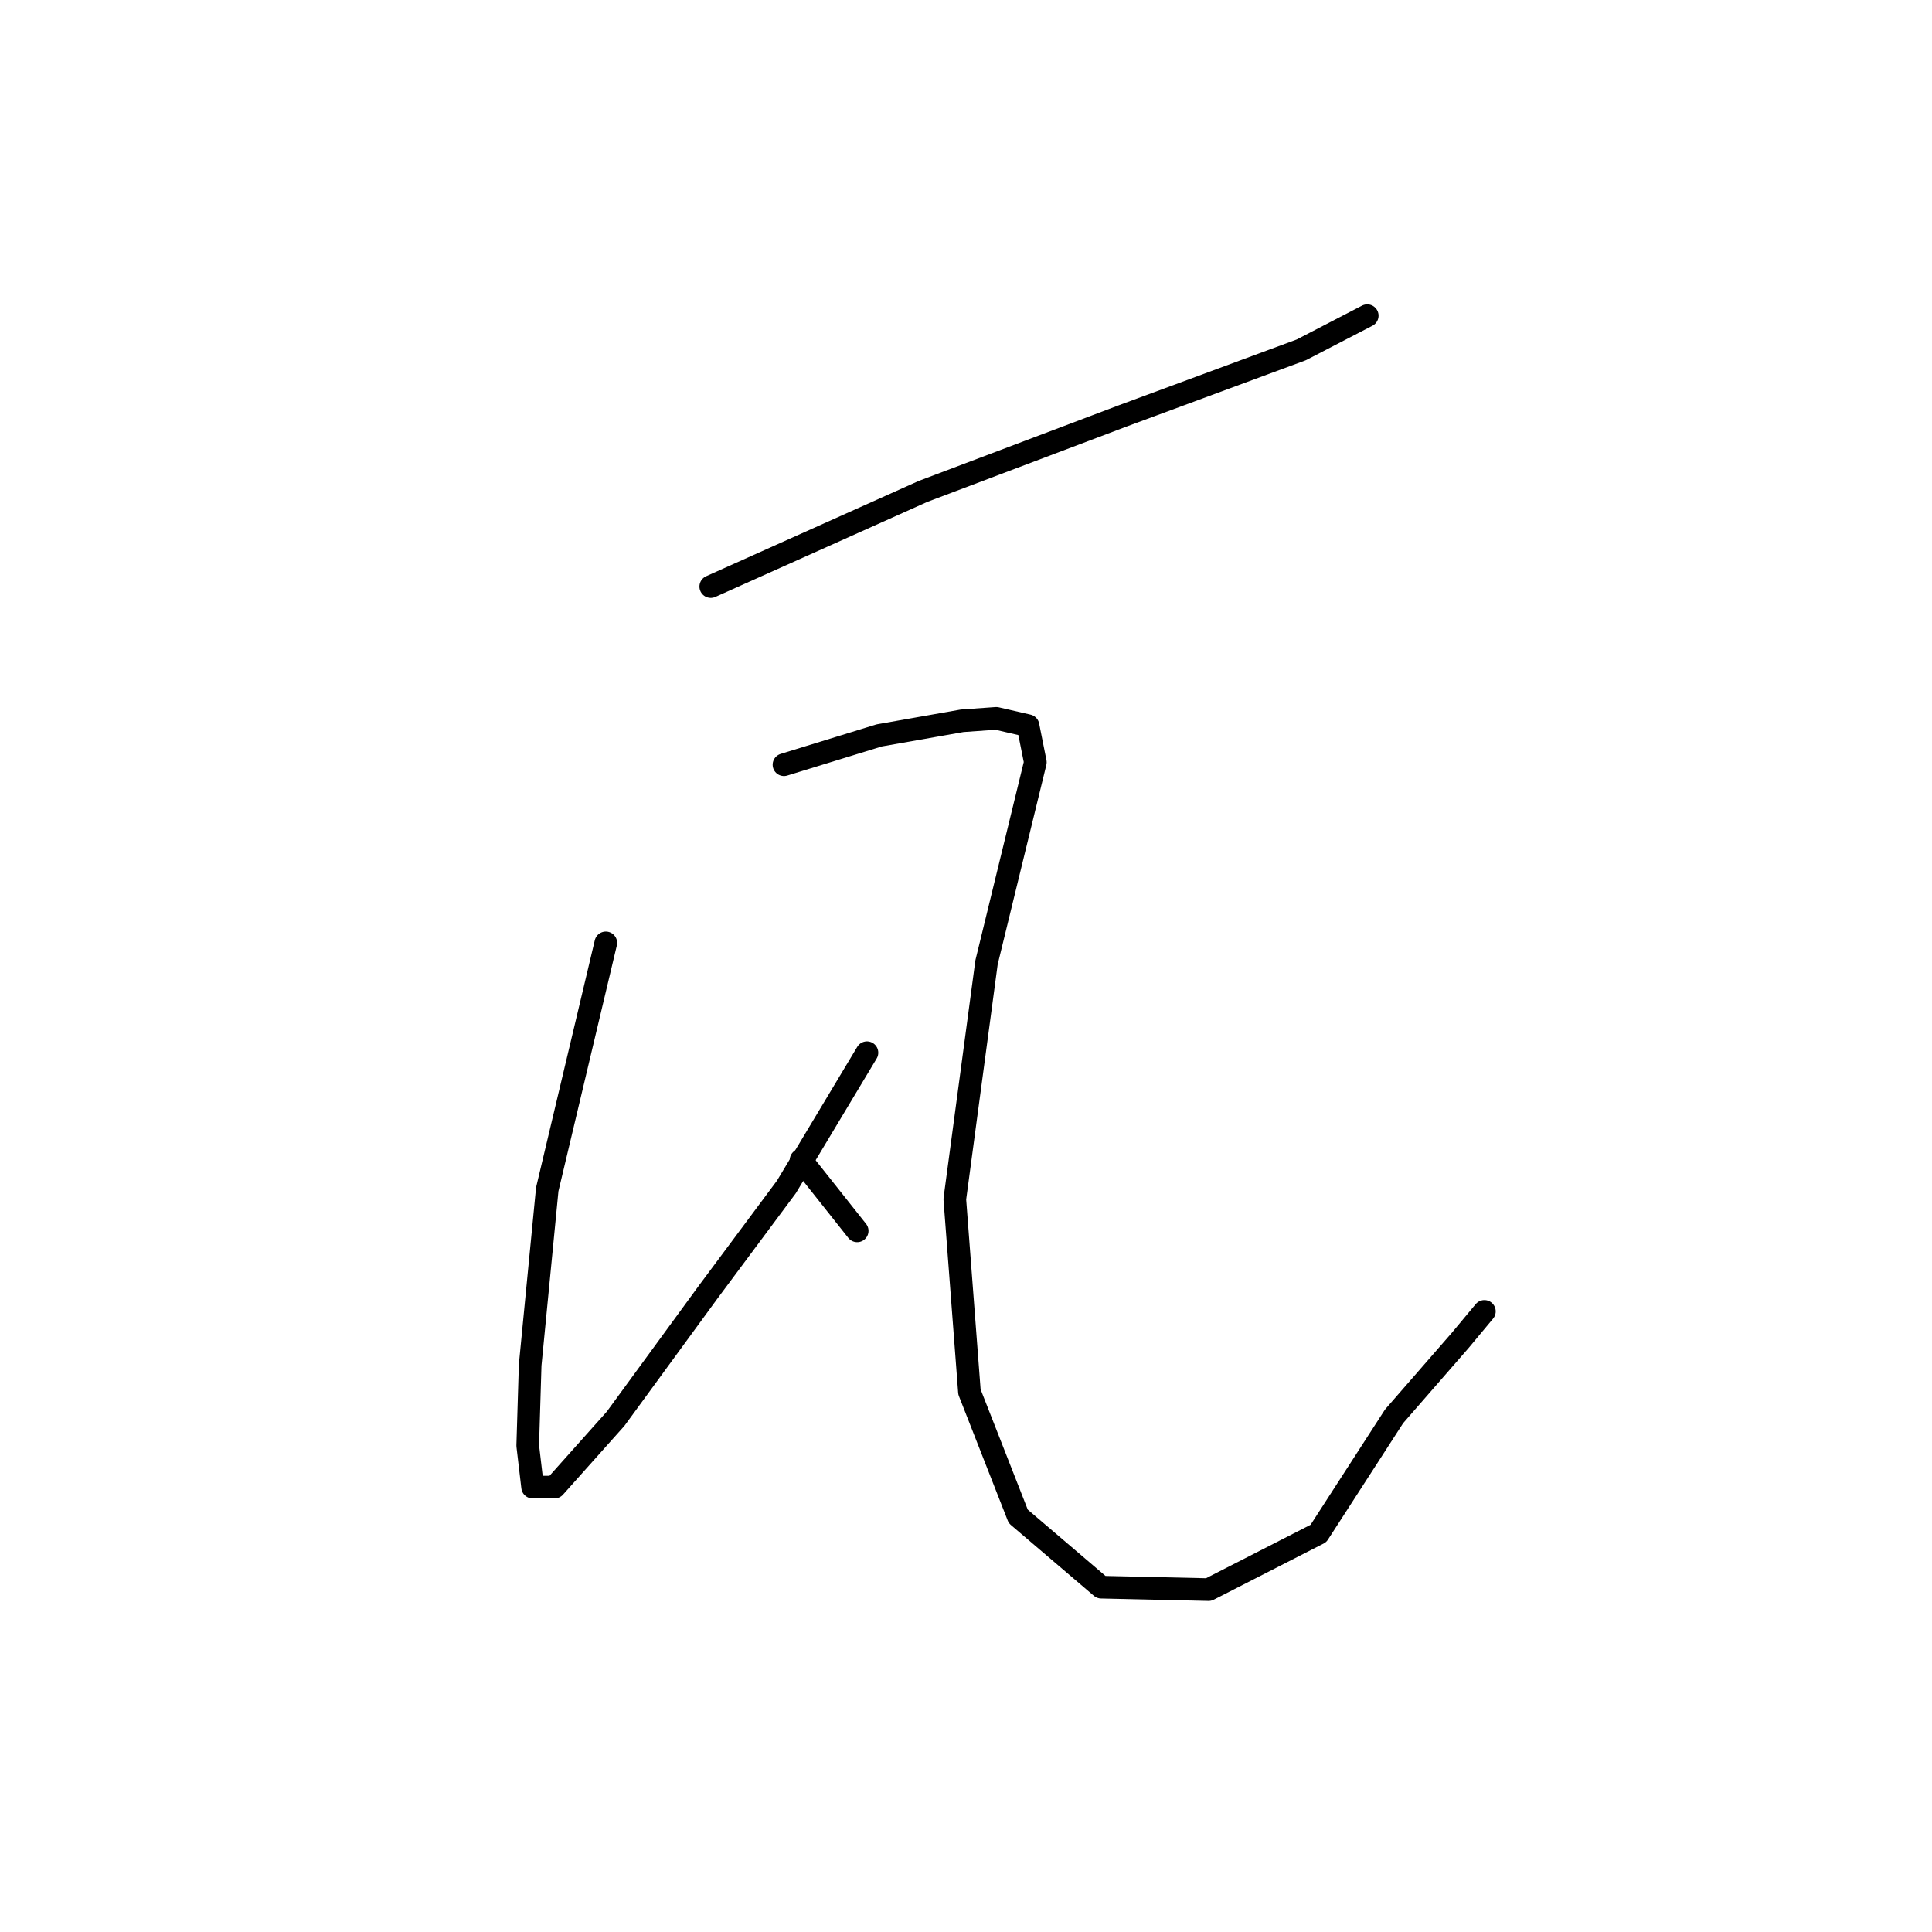 <?xml version="1.0" standalone="no"?>
    <svg width="256" height="256" xmlns="http://www.w3.org/2000/svg" version="1.1">
    <polyline stroke="black" stroke-width="3" stroke-linecap="round" fill="transparent" stroke-linejoin="round" points="94.179 77.723 122.312 65.112 148.829 55.087 172.436 46.356 181.167 41.829 181.167 41.829 " />
        <polyline stroke="black" stroke-width="3" stroke-linecap="round" fill="transparent" stroke-linejoin="round" points="80.273 124.936 72.512 157.597 70.249 180.881 69.925 191.552 70.572 197.049 73.483 197.049 81.567 187.995 93.855 171.179 104.203 157.274 114.875 139.488 114.875 139.488 " />
        <polyline stroke="black" stroke-width="3" stroke-linecap="round" fill="transparent" stroke-linejoin="round" points="106.144 153.717 113.581 163.095 113.581 163.095 " />
        <polyline stroke="black" stroke-width="3" stroke-linecap="round" fill="transparent" stroke-linejoin="round" points="103.88 101.33 116.492 97.449 127.486 95.509 132.014 95.186 136.218 96.156 137.188 101.007 130.72 127.523 126.516 158.891 128.457 184.438 134.924 200.93 145.919 210.308 160.148 210.631 174.7 203.194 184.724 187.672 193.455 177.647 196.689 173.766 196.689 173.766 " />
        </svg>